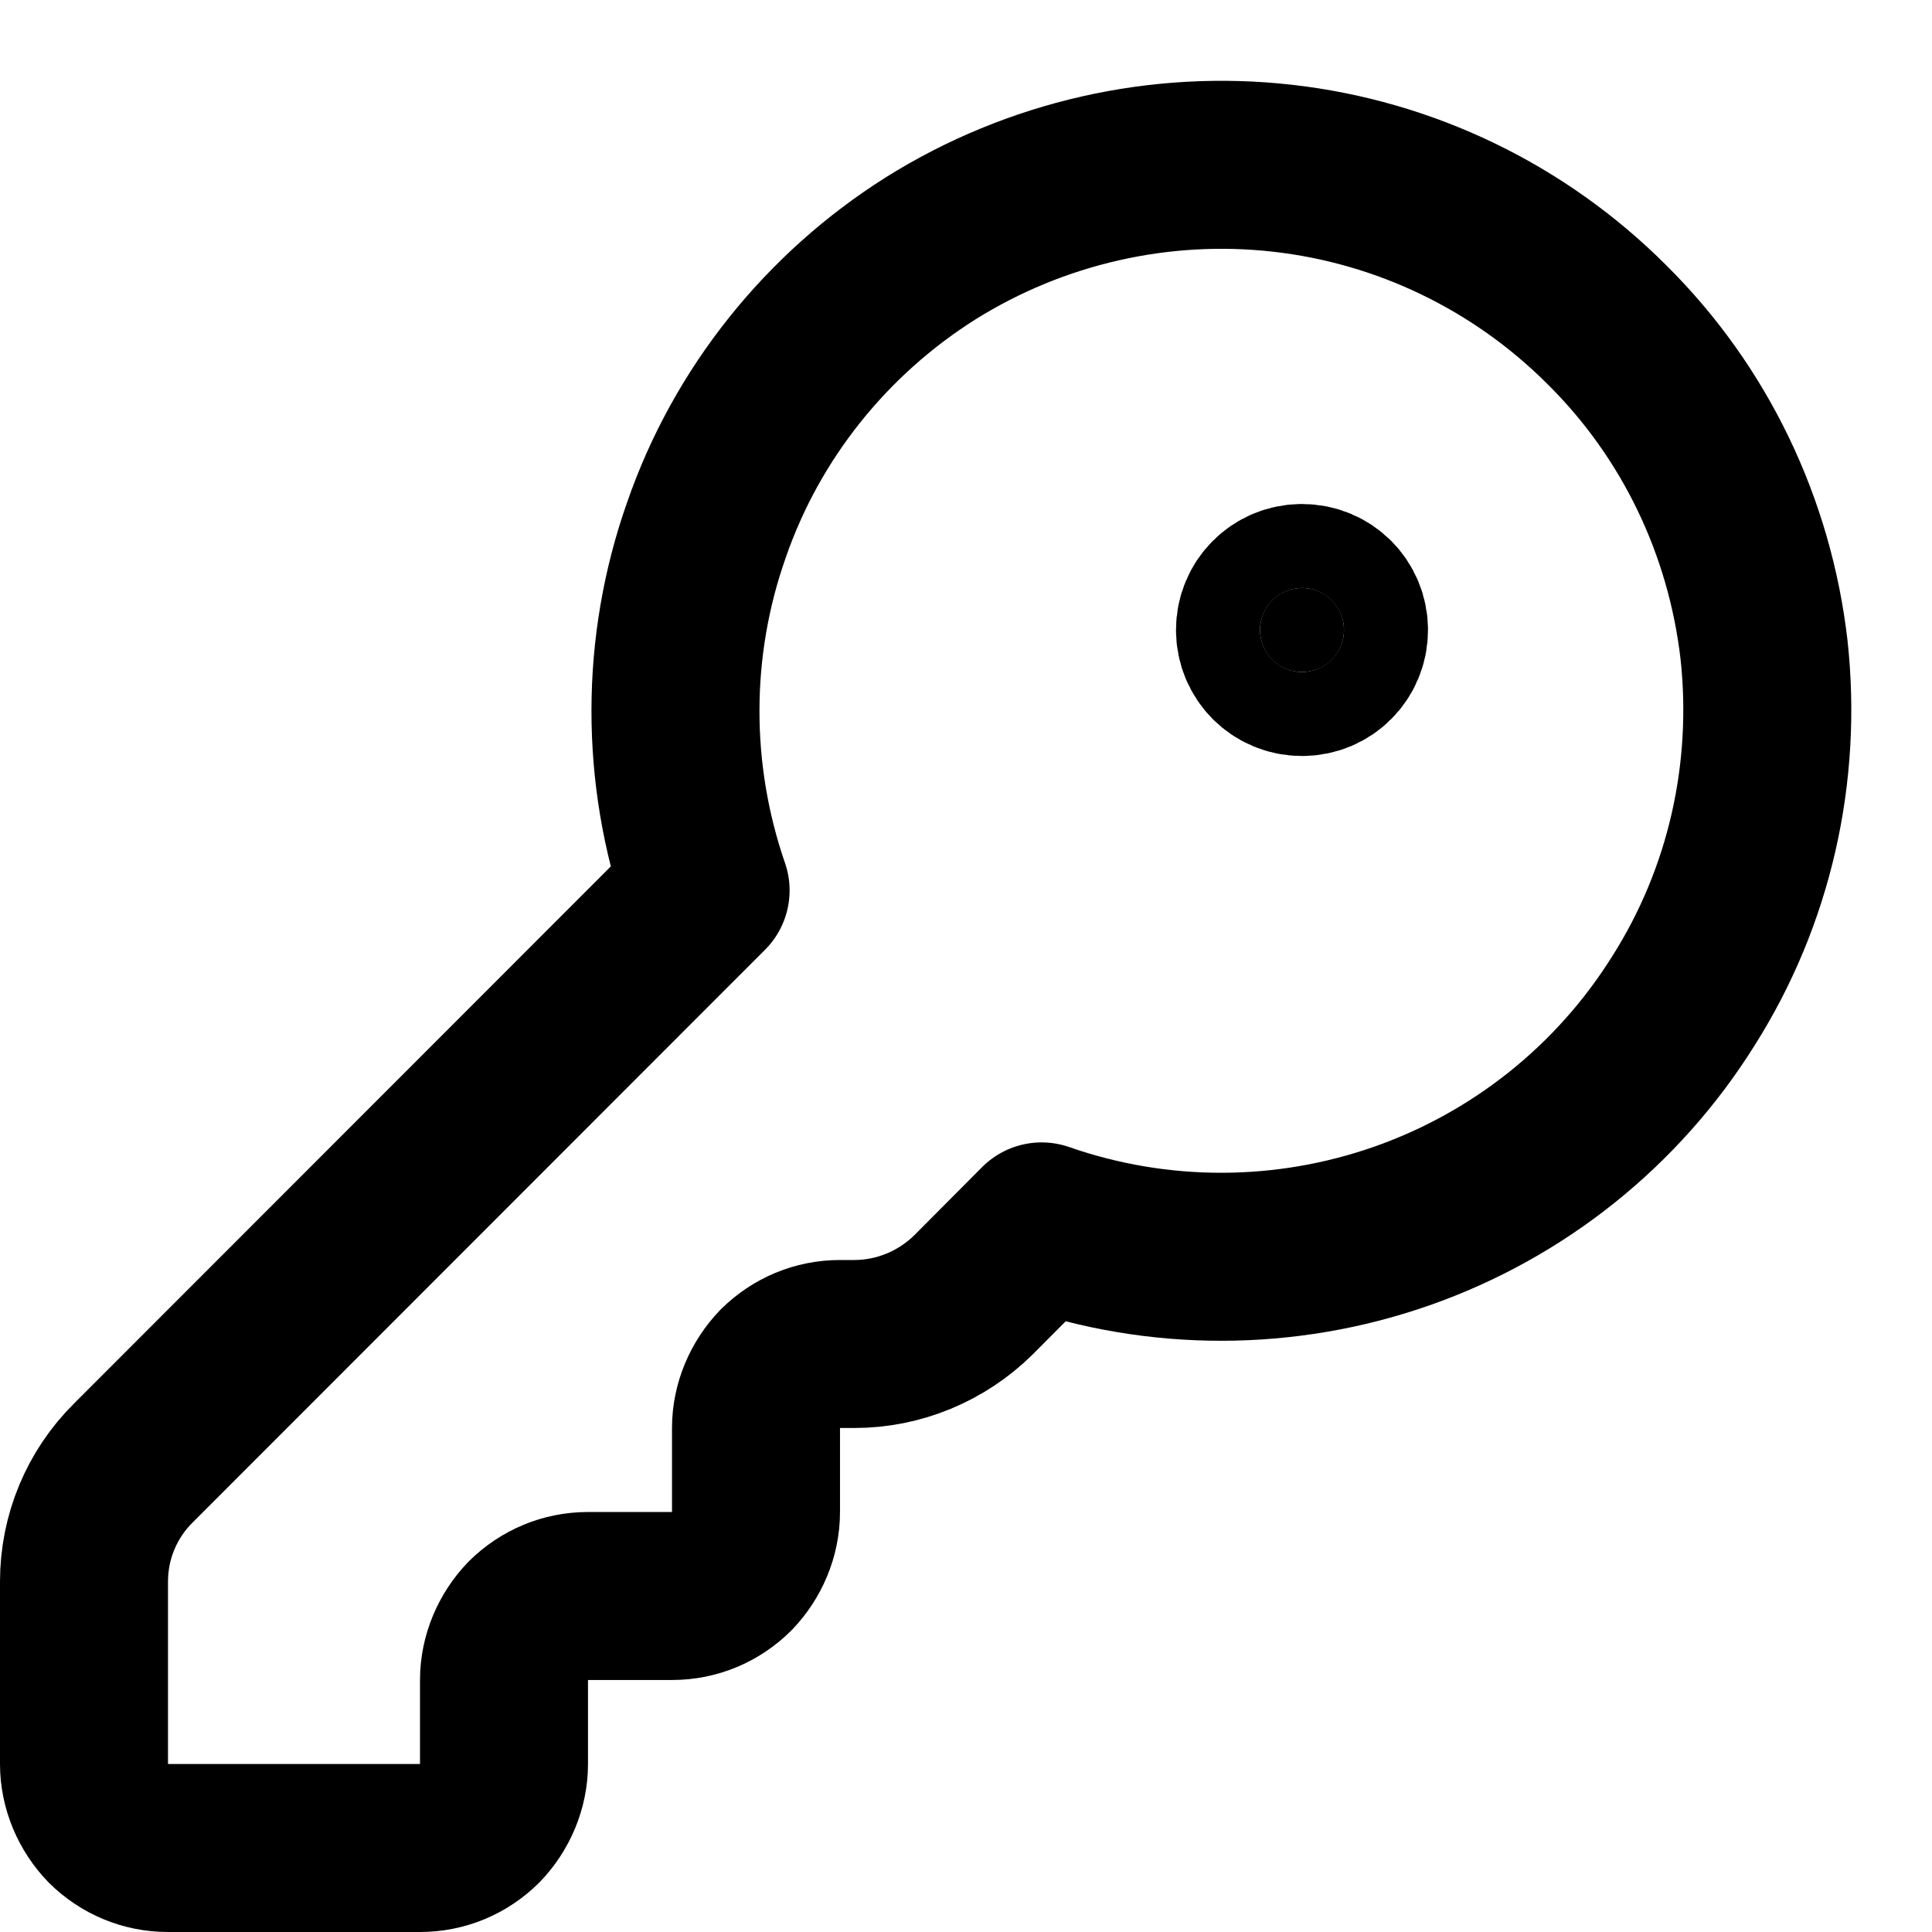 <svg width="23" height="23" viewBox="0 0 23 23" fill="none" xmlns="http://www.w3.org/2000/svg">
<path d="M1.59 17.414C1.21 17.789 1 18.298 1 18.828V21C1 21.265 1.11 21.52 1.29 21.707C1.48 21.895 1.73 22 2 22H5C5.27 22 5.52 21.895 5.71 21.707C5.89 21.52 6 21.265 6 21V20C6 19.735 6.11 19.481 6.29 19.293C6.48 19.106 6.73 19 7 19H8C8.27 19 8.52 18.895 8.71 18.707C8.89 18.52 9 18.265 9 18V17C9 16.735 9.11 16.481 9.29 16.293C9.48 16.106 9.73 16 10 16H10.17C10.7 16 11.21 15.789 11.59 15.414L12.4 14.6C13.79 15.084 15.3 15.082 16.69 14.595C18.08 14.107 19.26 13.163 20.04 11.916C20.83 10.67 21.16 9.194 21 7.732C20.83 6.269 20.18 4.906 19.13 3.866C18.09 2.825 16.73 2.168 15.27 2.003C13.81 1.838 12.33 2.174 11.08 2.956C9.84 3.738 8.89 4.92 8.41 6.309C7.92 7.697 7.92 9.21 8.4 10.6L1.59 17.414Z" stroke="currentColor" stroke-width="2" stroke-linecap="round" stroke-linejoin="round"/>
<path d="M15.5 8C15.78 8 16 7.776 16 7.5C16 7.224 15.78 7 15.5 7C15.22 7 15 7.224 15 7.5C15 7.776 15.22 8 15.5 8Z" fill="currentColor" stroke="currentColor" stroke-width="2" stroke-linecap="round" stroke-linejoin="round"/>
</svg>
